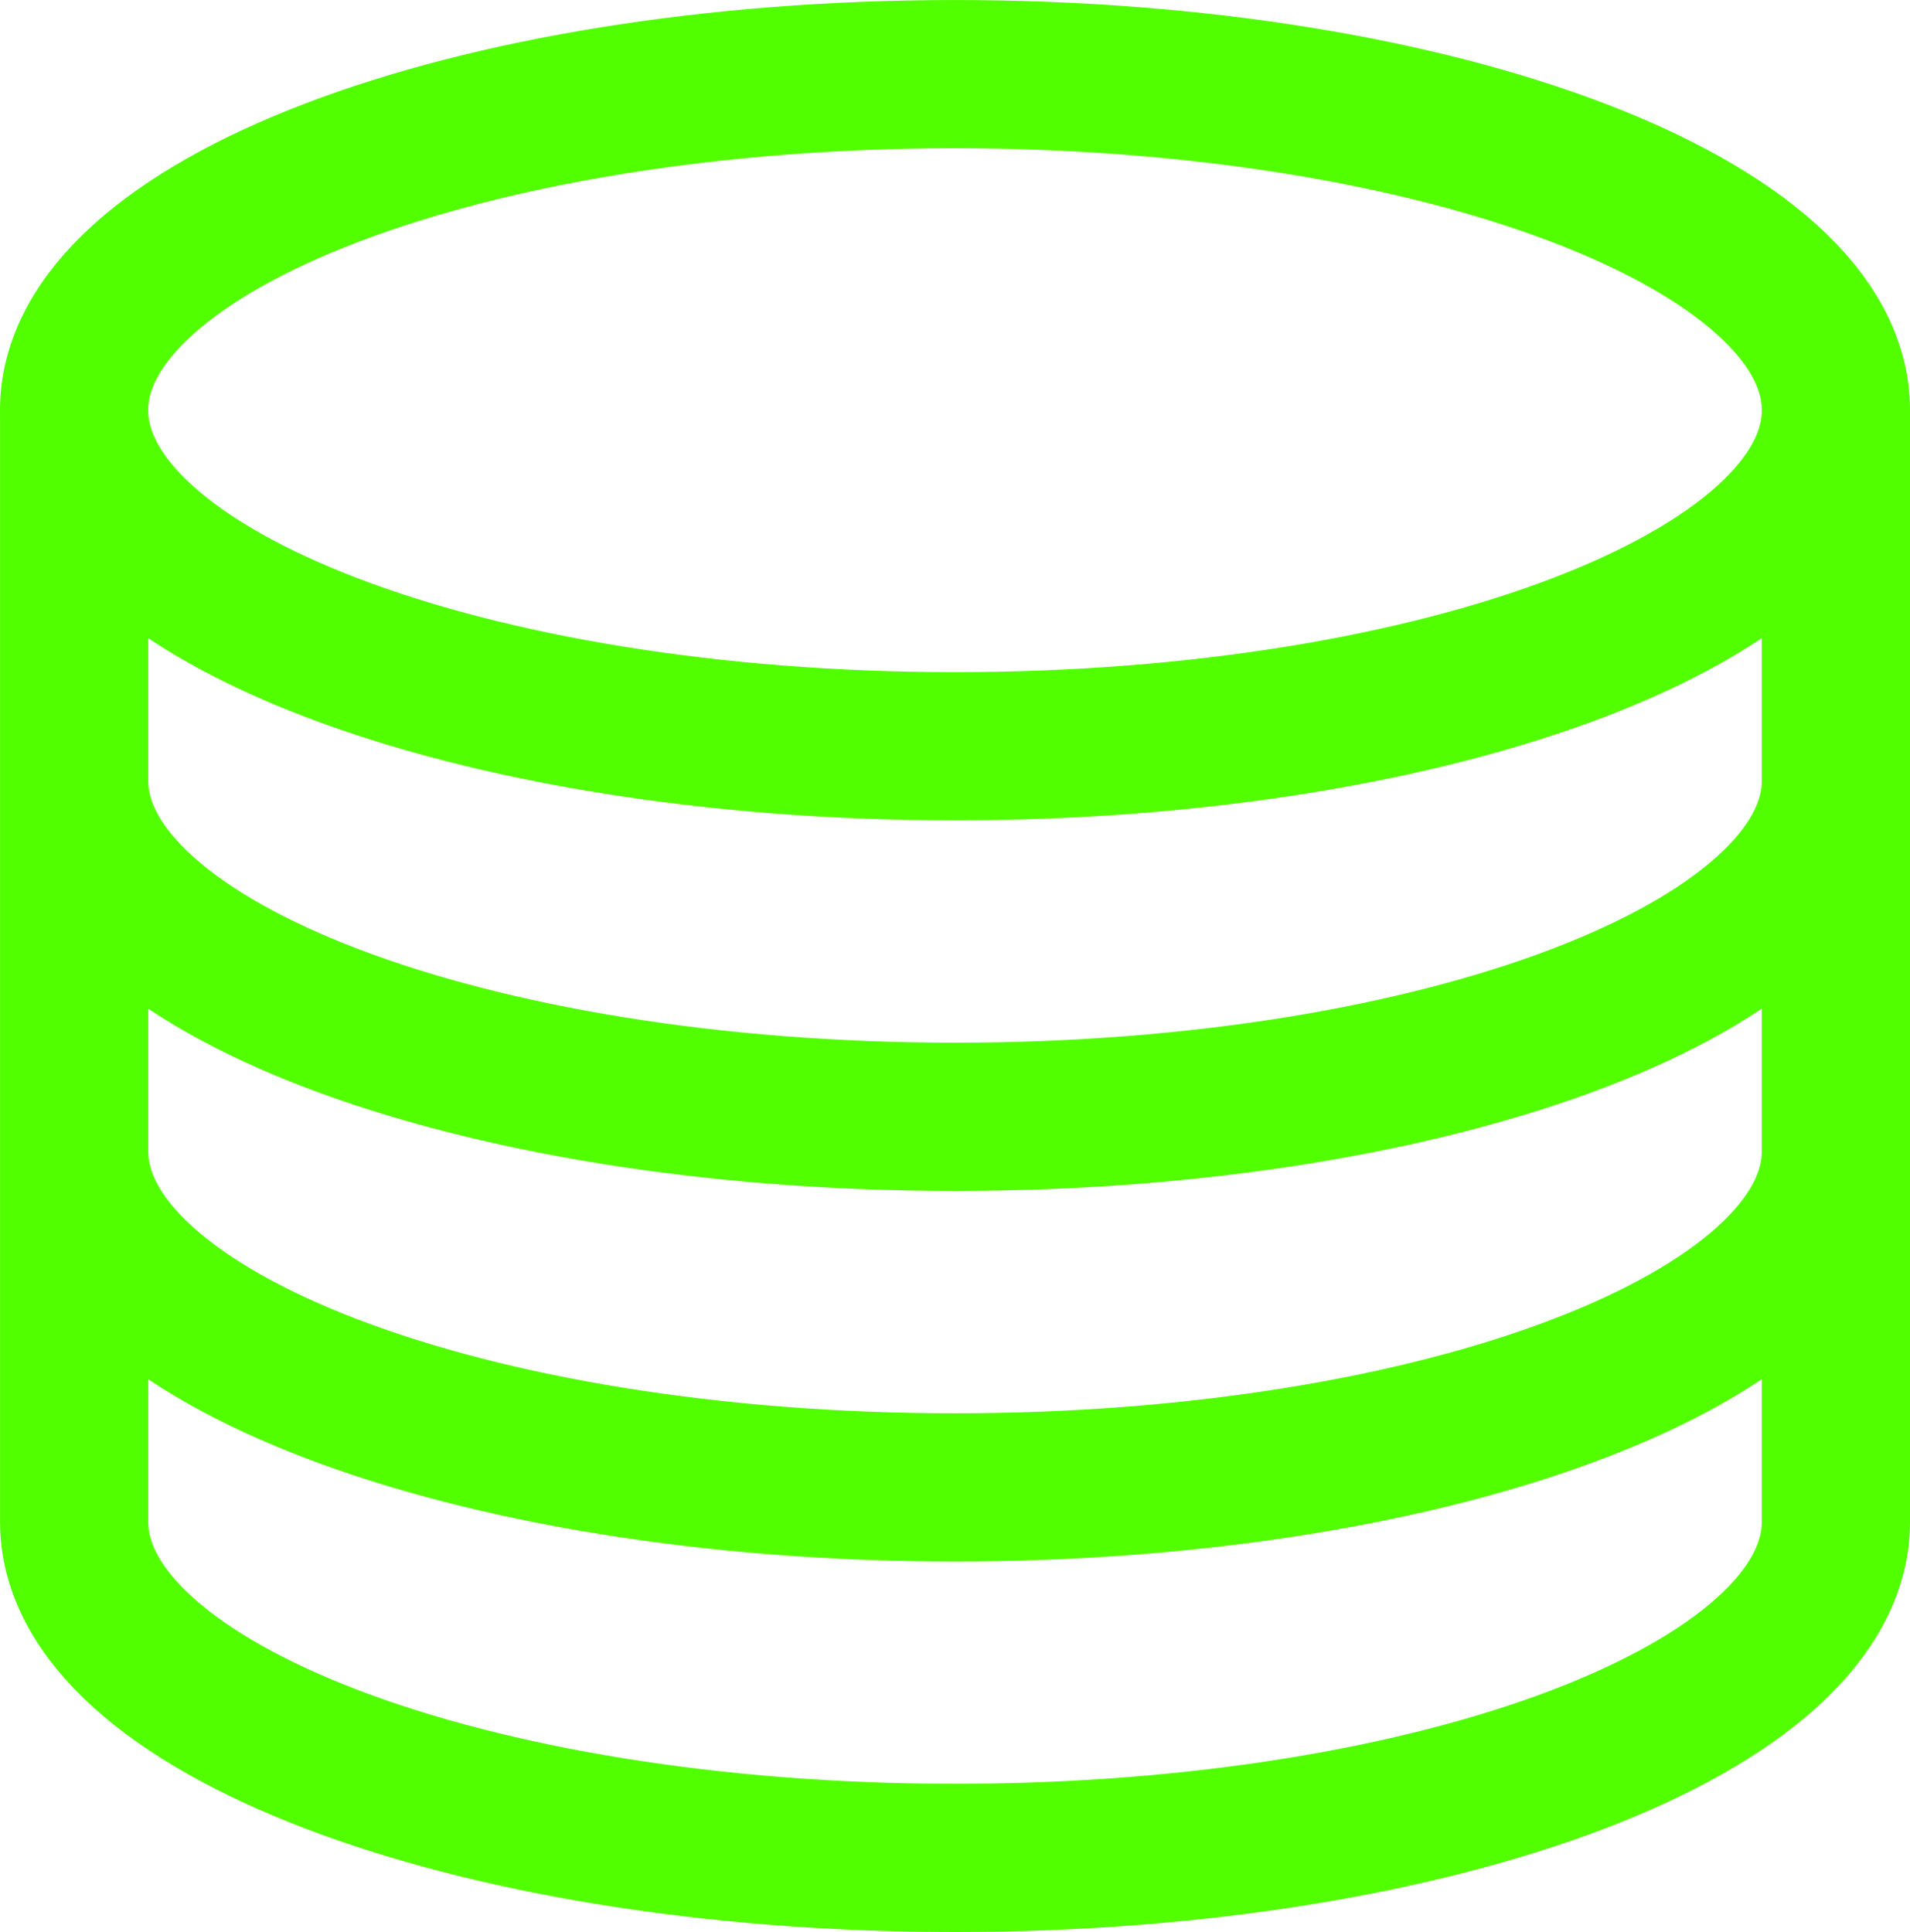 <?xml version="1.0" encoding="UTF-8" standalone="no"?>
<svg
   version="1.1"
   width="30.732"
   height="31.09"
   id="svg4"
   viewBox="0 0 30.732 31.09"
   sodipodi:docname="f90dc387407b9fa50652bc53f1f6cadf.cdr"
   xmlns:inkscape="http://www.inkscape.org/namespaces/inkscape"
   xmlns:sodipodi="http://sodipodi.sourceforge.net/DTD/sodipodi-0.dtd"
   xmlns="http://www.w3.org/2000/svg"
   xmlns:svg="http://www.w3.org/2000/svg">
  <defs
     id="defs8" />
  <sodipodi:namedview
     id="namedview6"
     pagecolor="#ffffff"
     bordercolor="#666666"
     borderopacity="1.0"
     inkscape:pageshadow="2"
     inkscape:pageopacity="0.0"
     inkscape:pagecheckerboard="0" />
  <path
     d="m 15.366,1.193 c 7.828,0 14.174,2.421 14.174,5.408 0,2.986 -6.346,5.407 -14.174,5.407 -7.828,0 -14.174,-2.421 -14.174,-5.407 0,-2.987 6.346,-5.408 14.174,-5.408 z m 14.174,11.37 c 0,2.986 -6.346,5.408 -14.174,5.408 -7.828,0 -14.173,-2.421 -14.173,-5.408 m 28.347,5.963 c 0,2.986 -6.346,5.408 -14.174,5.408 -7.828,0 -14.173,-2.421 -14.173,-5.408 m 0,-11.926 v 17.889 c 0,2.986 6.346,5.407 14.173,5.407 7.828,0 14.174,-2.421 14.174,-5.407 V 6.6"
     style="fill:none;stroke:#52ff00;stroke-width:2.385;stroke-linecap:butt;stroke-linejoin:miter;stroke-dasharray:none"
     id="path2" />
</svg>
